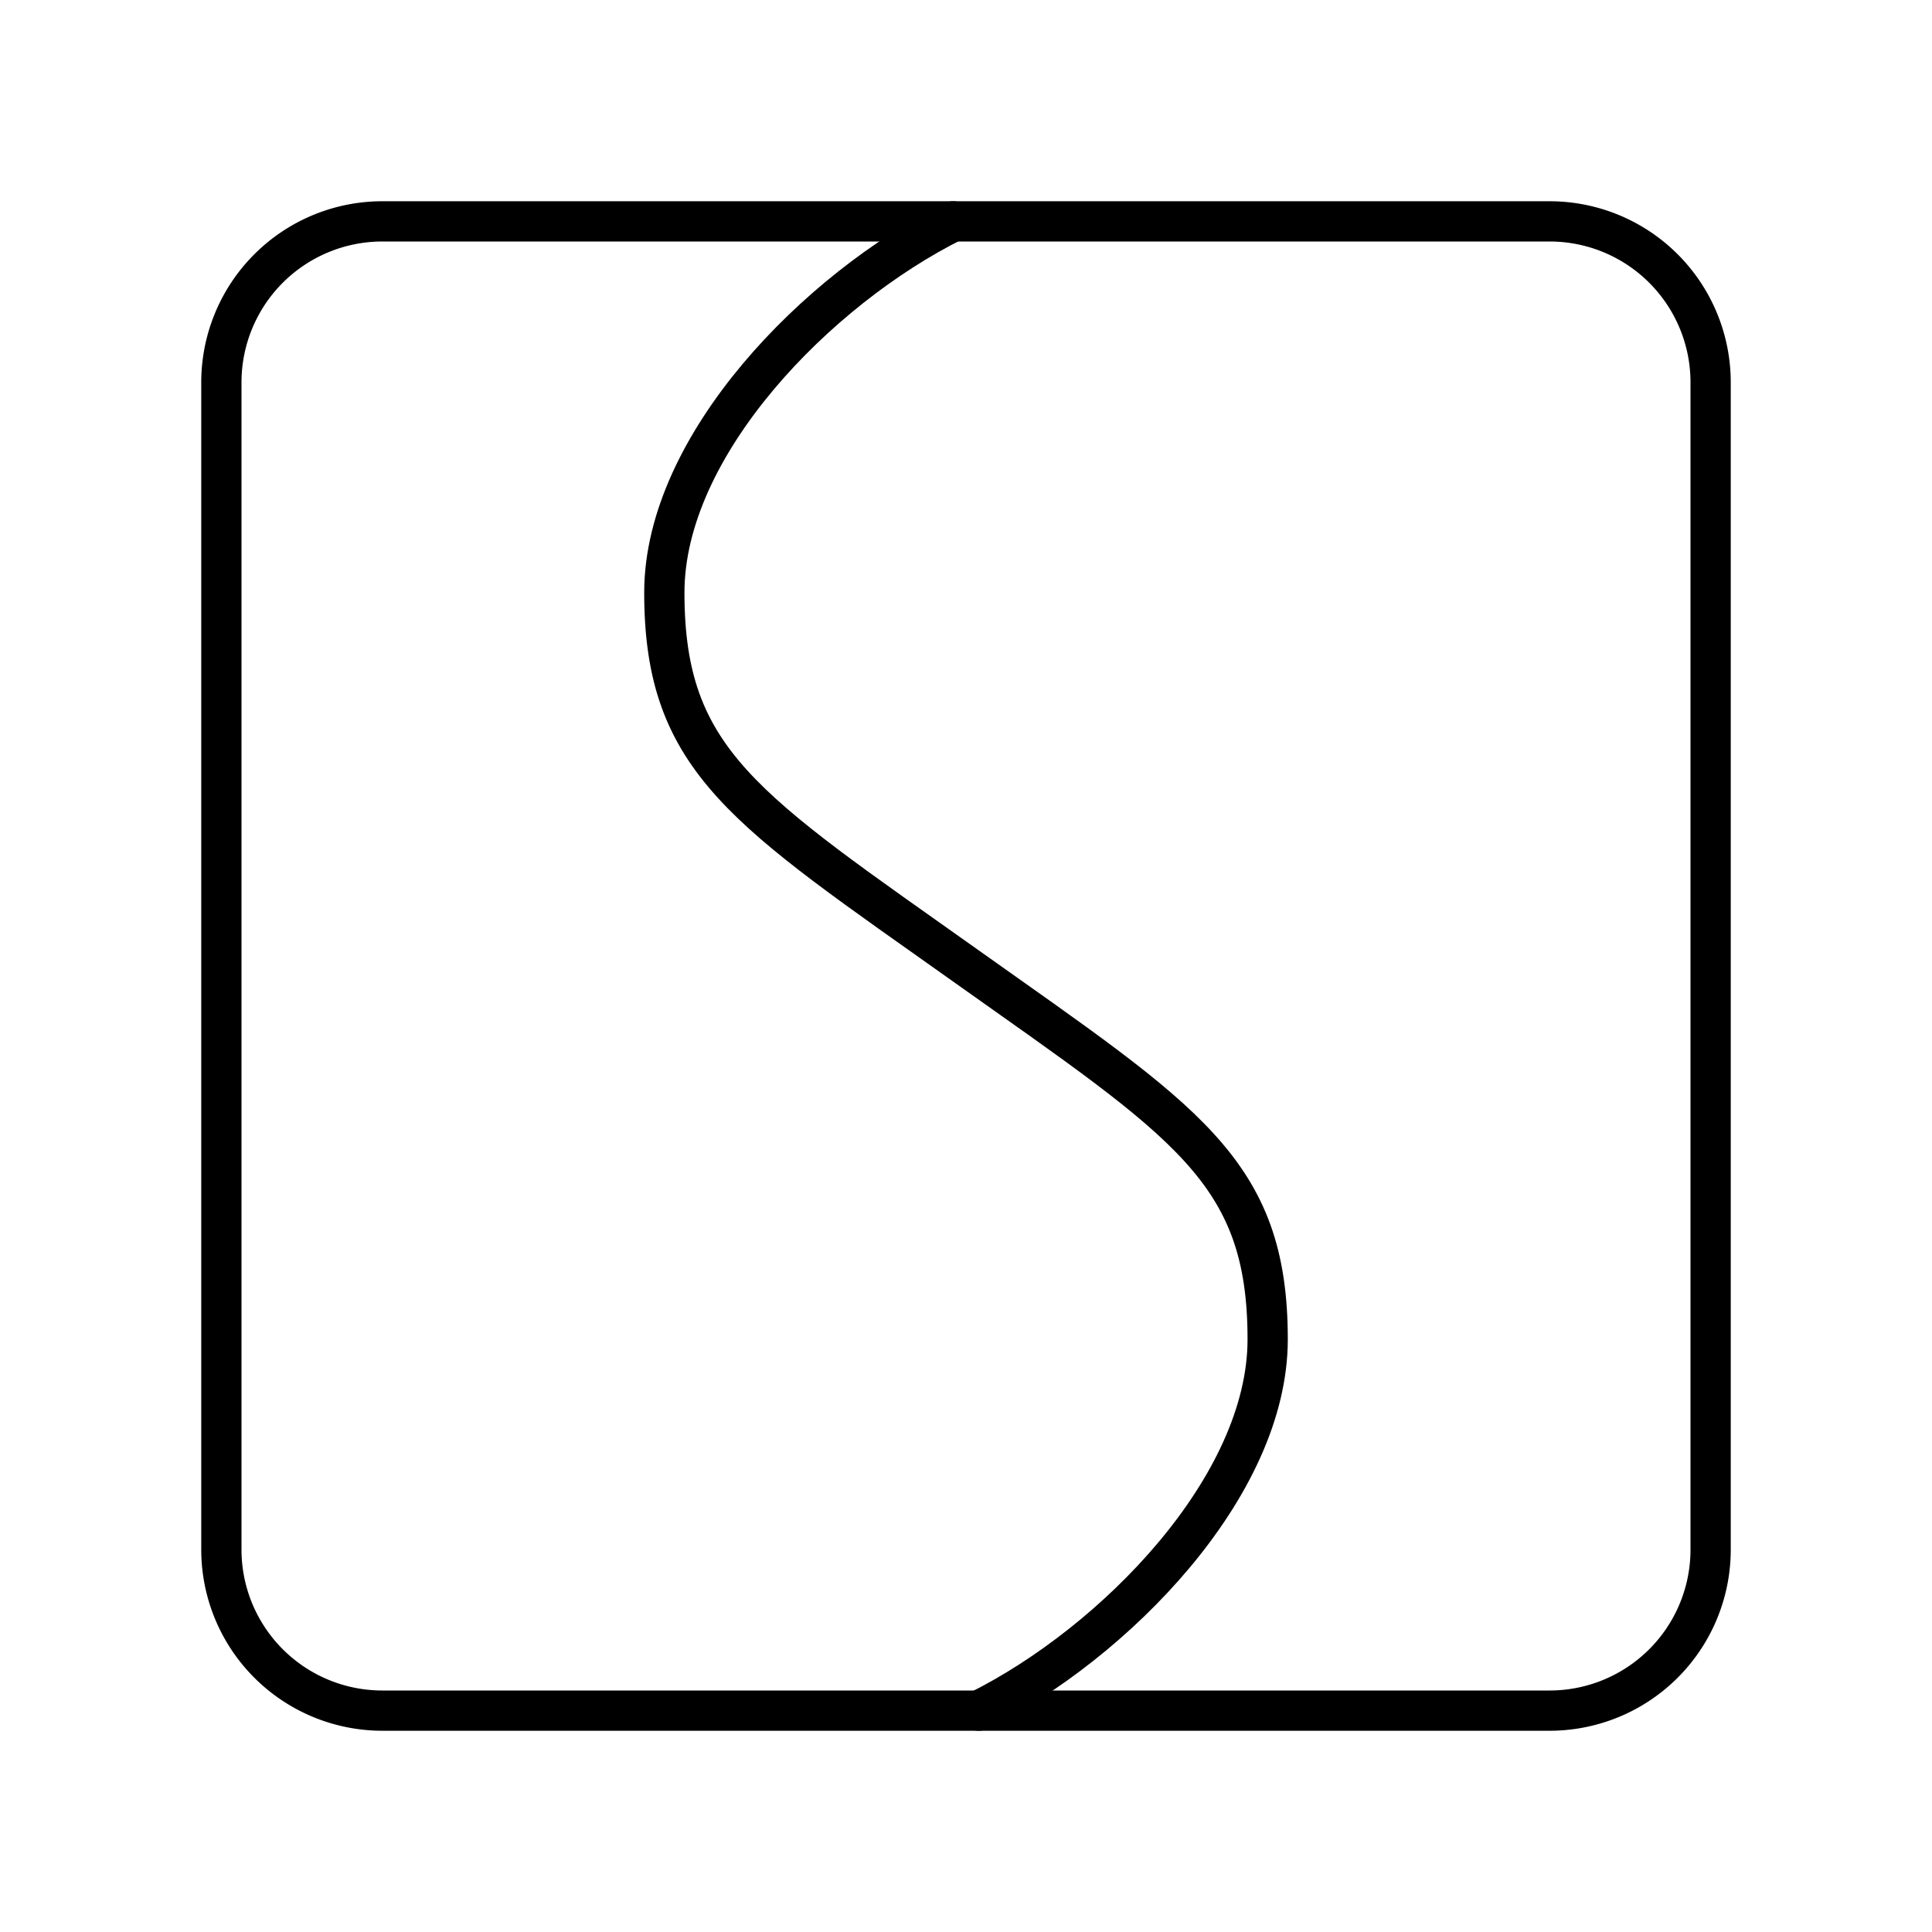 <svg xmlns="http://www.w3.org/2000/svg" width="1em" height="1em" viewBox="0 0 48 48"><path fill="none" stroke="currentColor" stroke-linecap="round" stroke-linejoin="round" d="M38.5 5.5h-29a4 4 0 0 0-4 4v29a4 4 0 0 0 4 4h29a4 4 0 0 0 4-4v-29a4 4 0 0 0-4-4"/><path fill="none" stroke="currentColor" stroke-linecap="round" stroke-linejoin="round" d="M24.318 42.5c3.364-1.678 7.177-5.556 7.177-9.225c0-4.205-2.025-5.391-7.495-9.275s-7.495-5.07-7.495-9.275c0-3.669 3.813-7.547 7.177-9.225"/></svg>